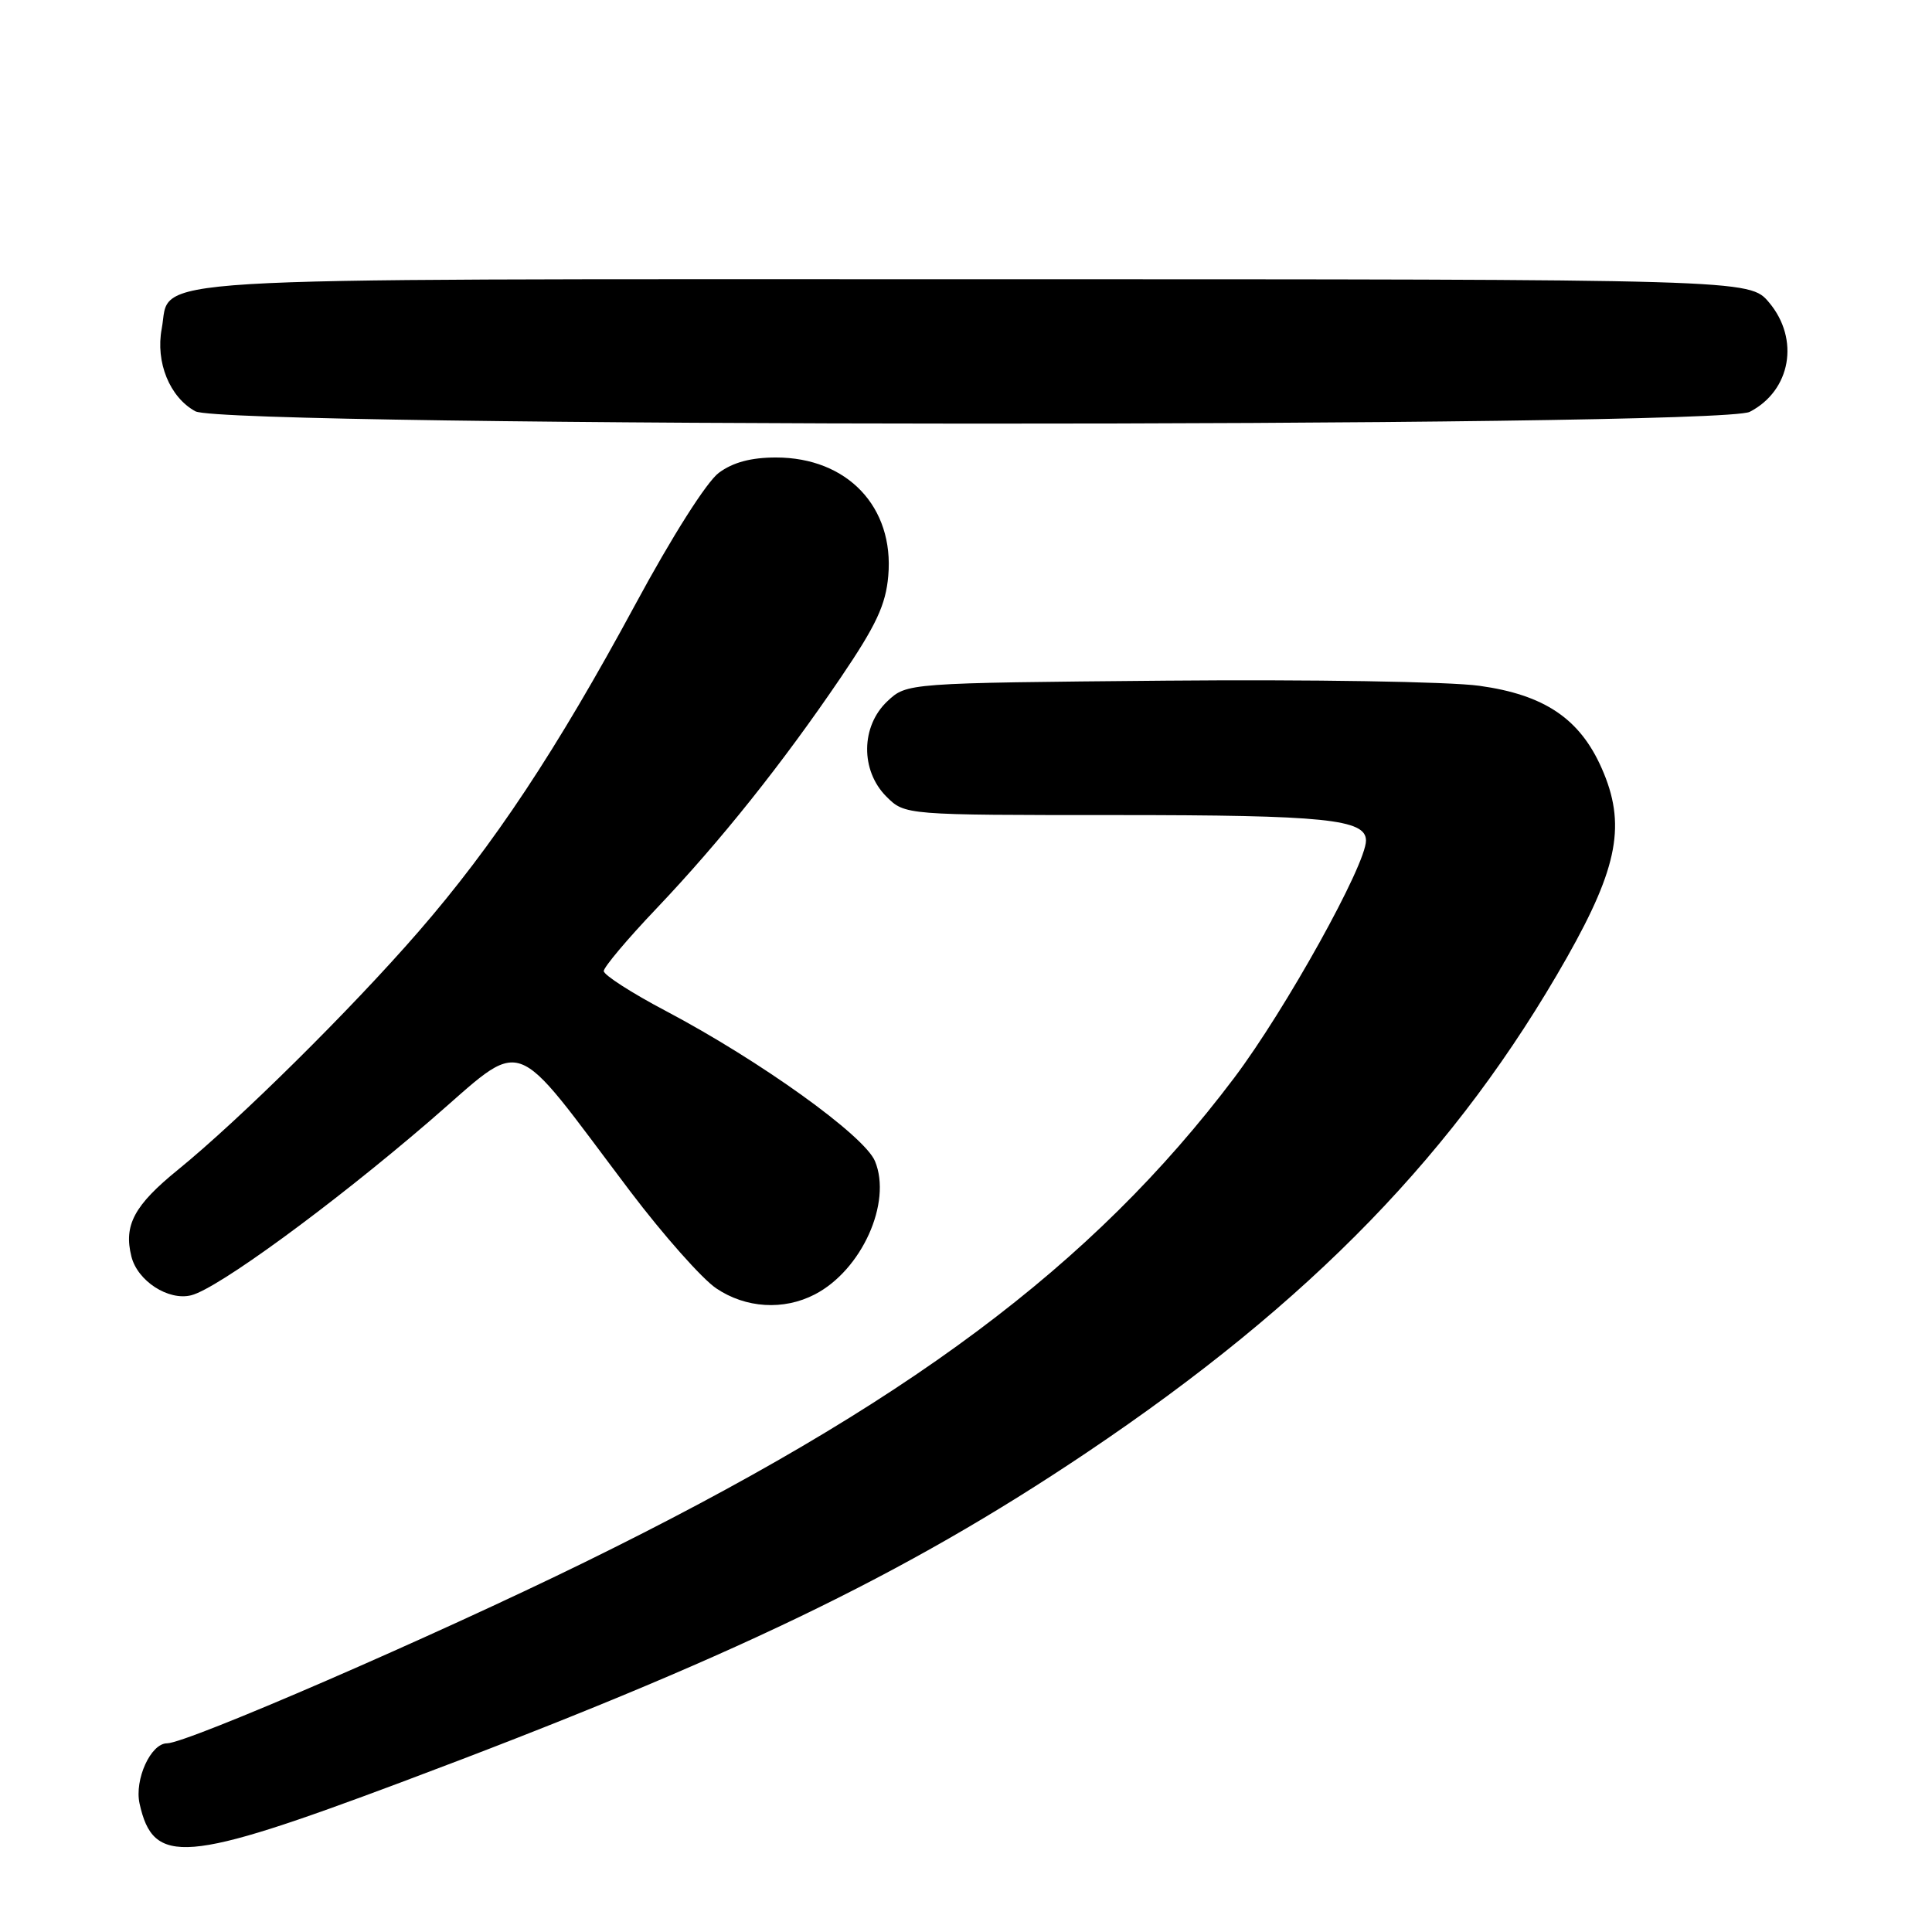 <?xml version="1.0" encoding="UTF-8" standalone="no"?>
<!DOCTYPE svg PUBLIC "-//W3C//DTD SVG 1.1//EN" "http://www.w3.org/Graphics/SVG/1.1/DTD/svg11.dtd" >
<svg xmlns="http://www.w3.org/2000/svg" xmlns:xlink="http://www.w3.org/1999/xlink" version="1.1" viewBox="0 0 256 256">
 <g >
 <path fill="currentColor"
d=" M 53.16 236.16 C 96.73 219.83 119.76 208.75 144.00 192.47 C 173.79 172.45 193.08 152.55 207.65 126.83 C 214.44 114.82 215.48 109.14 212.23 101.79 C 209.33 95.22 204.63 92.06 196.01 90.87 C 192.06 90.32 173.57 90.02 154.53 90.19 C 120.16 90.50 120.16 90.50 117.58 92.92 C 114.06 96.23 114.00 102.10 117.45 105.55 C 119.91 108.00 119.91 108.00 147.89 108.00 C 175.62 108.00 181.00 108.55 181.00 111.38 C 181.00 114.61 170.34 133.79 163.53 142.83 C 144.76 167.71 120.09 186.11 77.50 206.99 C 57.40 216.85 24.75 231.00 22.13 231.00 C 19.98 231.00 17.80 235.79 18.49 238.97 C 20.31 247.25 24.48 246.91 53.16 236.16 Z  M 107.96 171.52 C 114.17 168.31 118.22 159.35 115.94 153.86 C 114.54 150.48 100.77 140.59 88.25 133.97 C 83.71 131.58 80.00 129.19 80.00 128.67 C 80.00 128.16 83.12 124.44 86.94 120.43 C 95.50 111.42 103.66 101.19 111.39 89.80 C 116.09 82.87 117.37 80.15 117.70 76.31 C 118.50 67.18 112.28 60.62 102.82 60.62 C 99.53 60.62 97.12 61.26 95.25 62.65 C 93.64 63.84 89.03 71.11 84.18 80.10 C 73.76 99.38 65.42 111.98 55.41 123.50 C 46.50 133.76 31.73 148.37 23.58 155.00 C 17.78 159.71 16.37 162.34 17.41 166.49 C 18.22 169.74 22.31 172.39 25.34 171.63 C 28.84 170.75 43.83 159.80 56.83 148.63 C 69.94 137.35 67.31 136.44 83.50 157.85 C 87.90 163.66 93.03 169.45 94.90 170.71 C 98.81 173.35 103.83 173.66 107.96 171.52 Z  M 231.85 54.57 C 237.30 51.76 238.50 44.94 234.41 40.08 C 231.82 37.00 231.82 37.00 129.13 37.00 C 15.34 37.00 22.74 36.55 21.43 43.55 C 20.59 48.00 22.49 52.65 25.89 54.50 C 29.81 56.63 227.74 56.70 231.85 54.57 Z "/>
</g>
</svg>